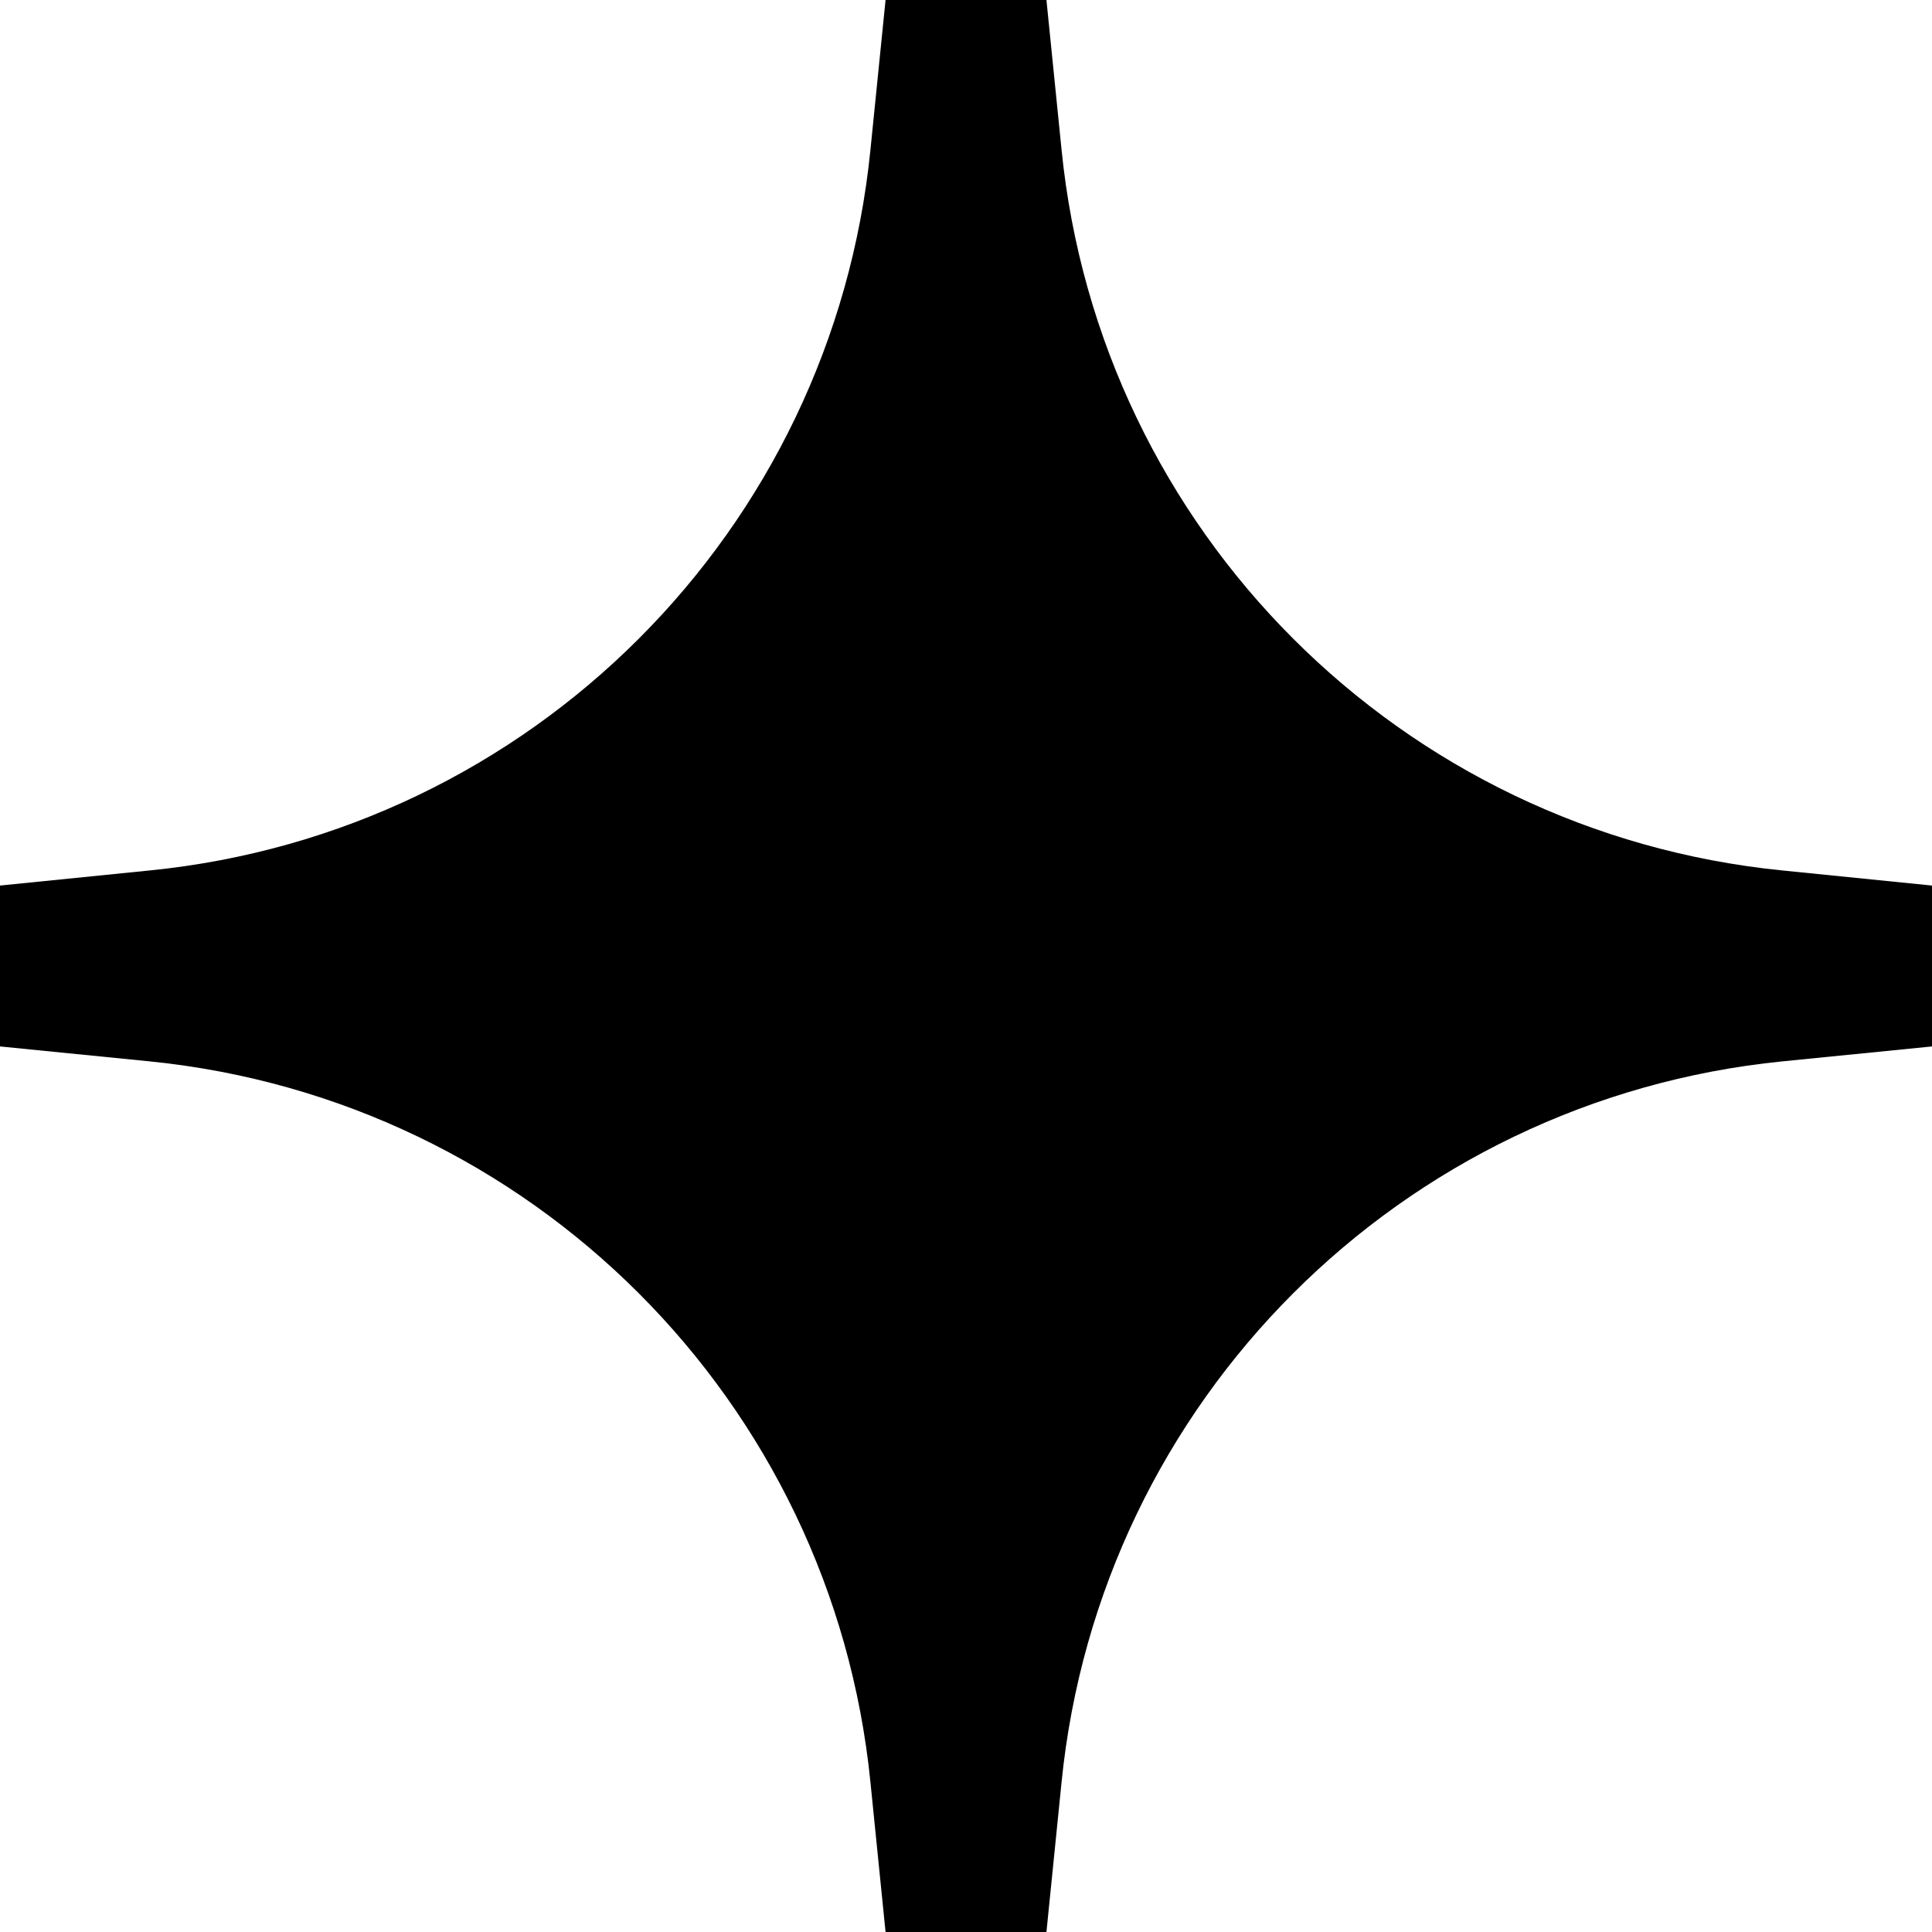 <svg width="11" height="11" viewBox="0 0 11 11" fill="none" xmlns="http://www.w3.org/2000/svg">
<path d="M4.956 0.852L5.042 0H5.958L6.044 0.852C6.261 3.023 7.977 4.739 10.148 4.956L11 5.042V5.958L10.148 6.043C7.977 6.261 6.261 7.977 6.044 10.148L5.958 11H5.042L4.956 10.148C4.739 7.977 3.023 6.261 0.852 6.043L0 5.958V5.042L0.852 4.956C3.023 4.739 4.739 3.023 4.956 0.852Z" fill="black"/>
</svg>
